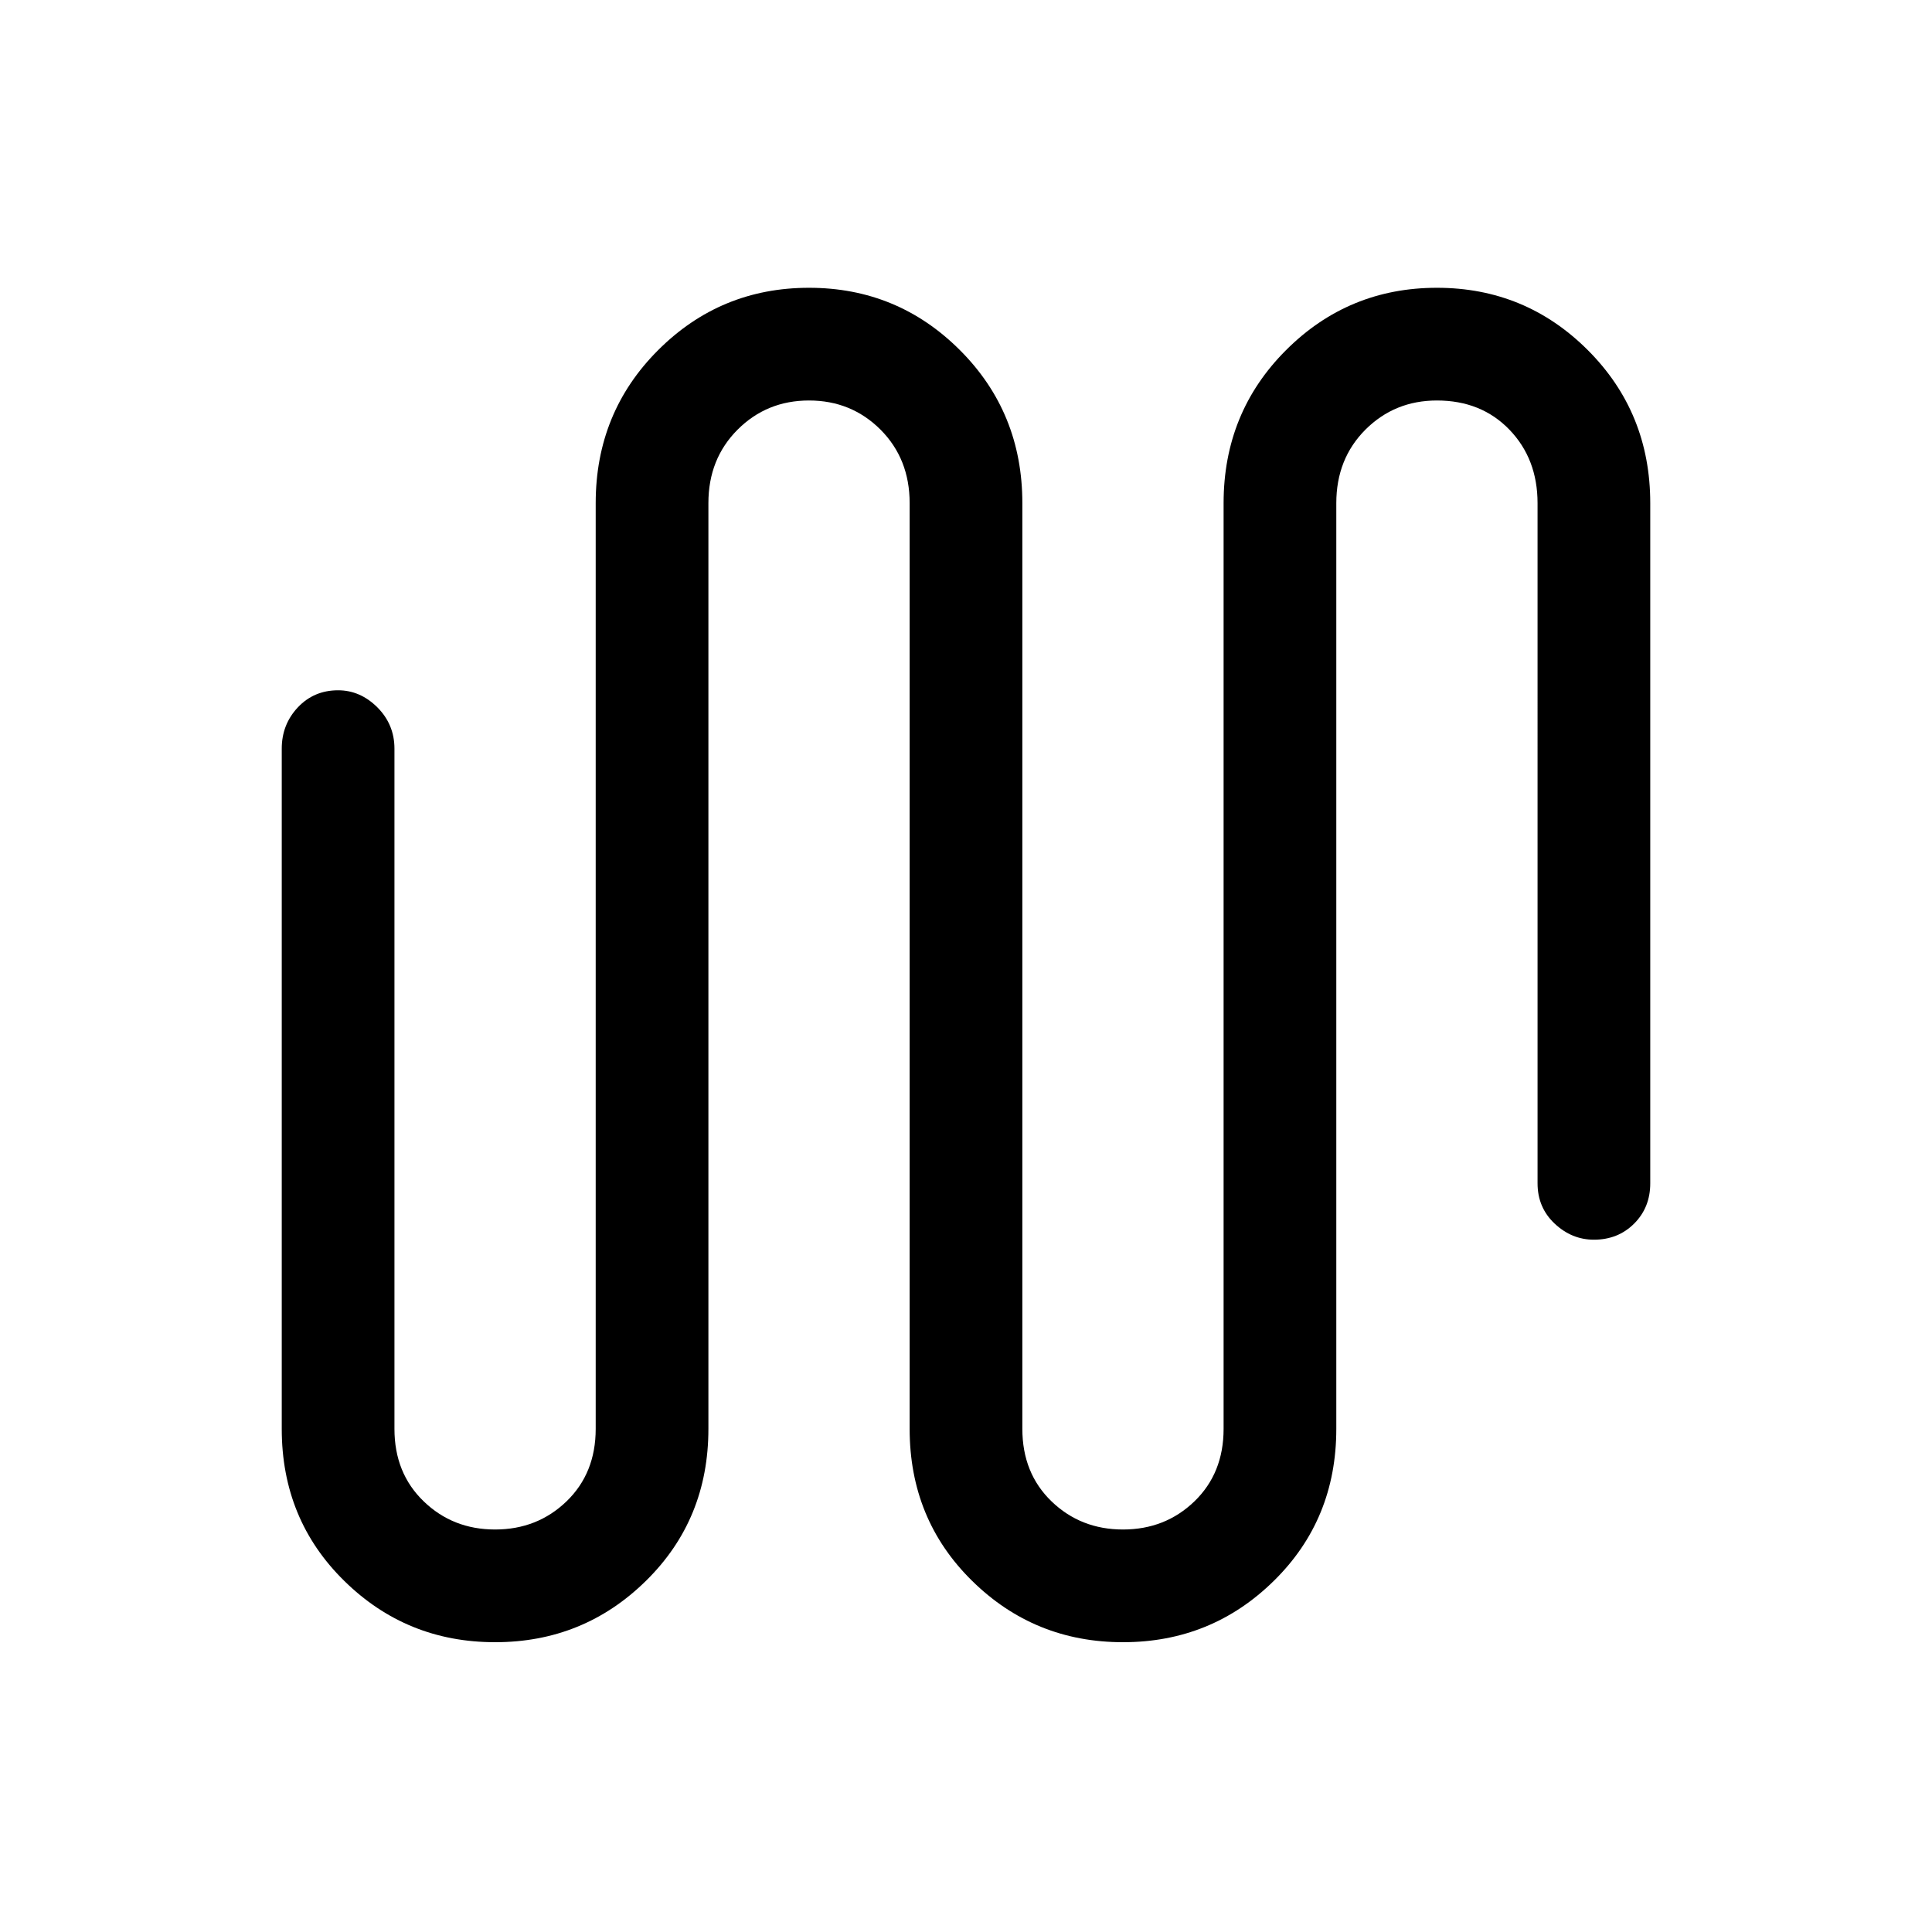 <svg xmlns="http://www.w3.org/2000/svg" height="24" width="24"><path d="M6.15 20.4q-1.1 0-1.875-.763-.775-.762-.775-1.887V9.3q0-.3.2-.513.2-.212.5-.212.275 0 .488.212Q4.9 9 4.9 9.3v8.45q0 .55.363.9.362.35.887.35t.888-.35q.362-.35.362-.9V6.25q0-1.125.775-1.9.775-.775 1.875-.775t1.875.775q.775.775.775 1.9v11.5q0 .55.362.9.363.35.888.35t.888-.35q.362-.35.362-.9V6.25q0-1.125.775-1.9.775-.775 1.875-.775t1.875.775q.775.775.775 1.9v8.45q0 .3-.2.5t-.5.2q-.275 0-.488-.2-.212-.2-.212-.5V6.25q0-.55-.35-.913-.35-.362-.9-.362-.525 0-.888.362-.362.363-.362.913v11.5q0 1.125-.775 1.887-.775.763-1.875.763t-1.875-.763q-.775-.762-.775-1.887V6.25q0-.55-.362-.913-.363-.362-.888-.362t-.887.362Q8.8 5.7 8.8 6.25v11.5q0 1.125-.775 1.887-.775.763-1.875.763Z"/></svg>